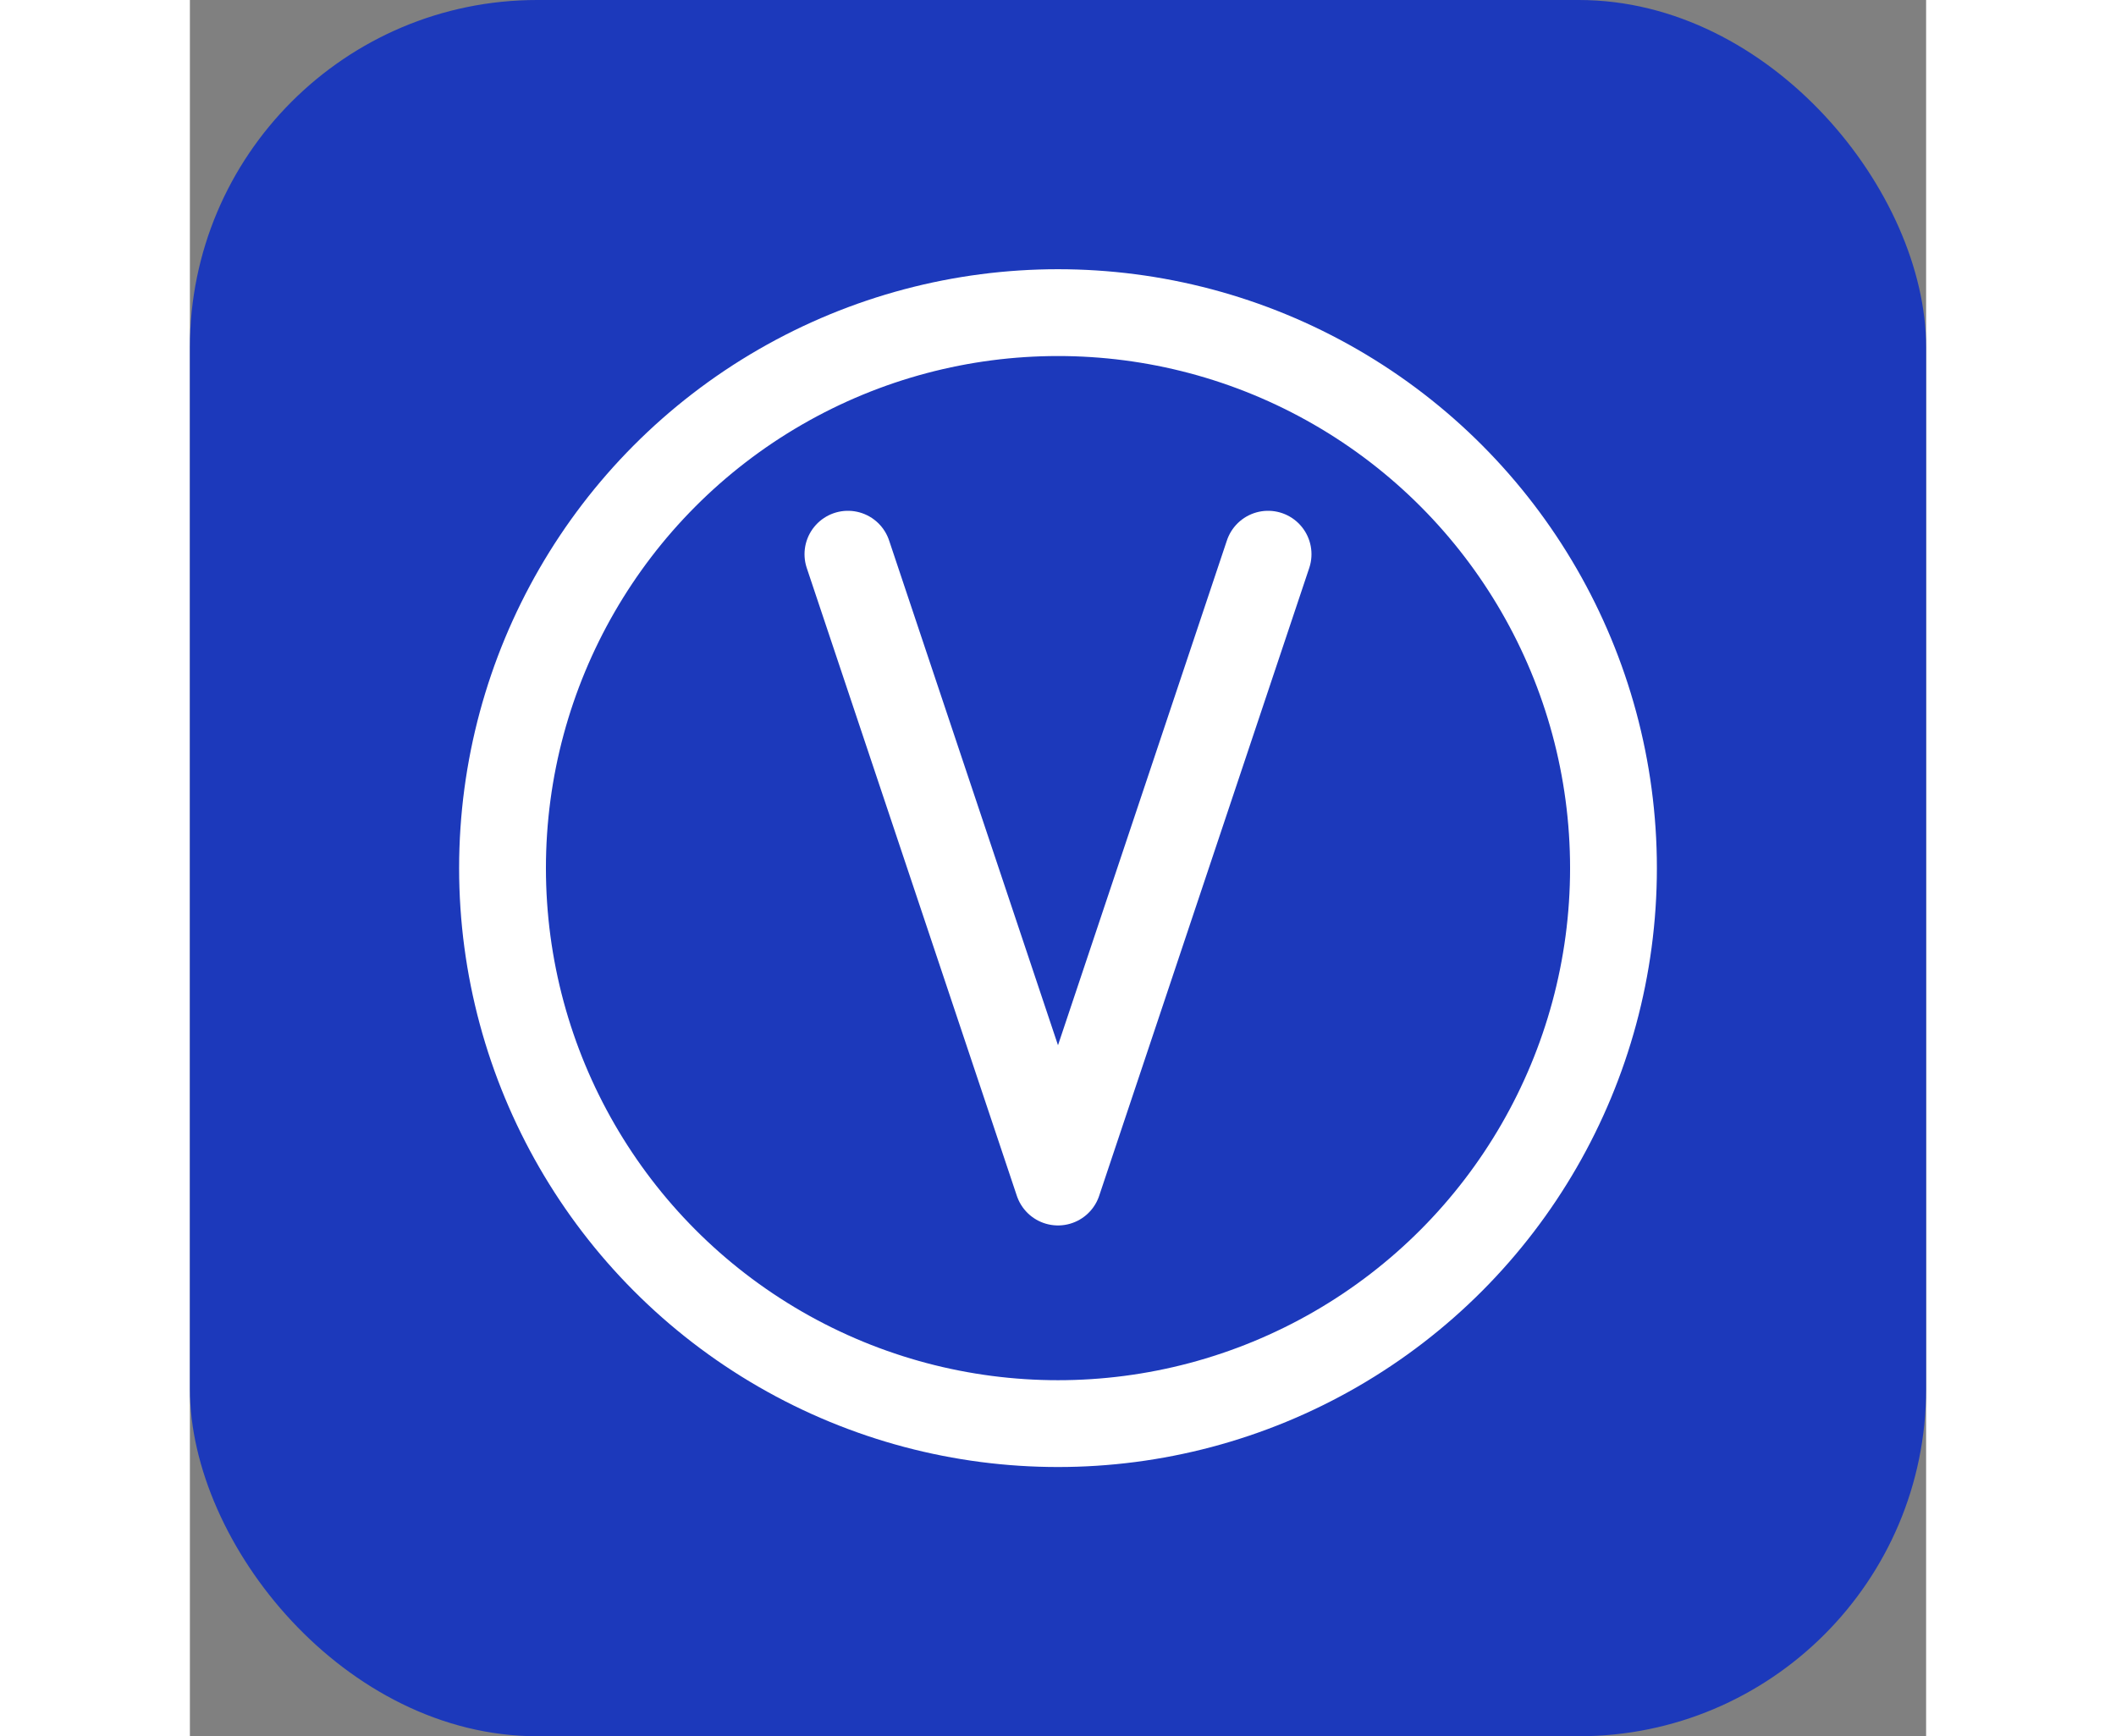 <svg width="39px" height="32px" viewBox="-9.6 -9.6 67.20 67.20" xmlns="http://www.w3.org/2000/svg" fill="#000000" stroke="#000000" stroke-width="3.36"><rect x="-9.6" y="-9.6" width="67.20" height="67.20" fill="#808080" stroke="none"/><g id="SVGRepo_bgCarrier" stroke-width="0"><rect x="-9.6" y="-9.6" width="67.20" height="67.20" rx="13.44" fill="#1c39bb" strokewidth="0"></rect></g><g id="SVGRepo_tracerCarrier" stroke-linecap="round" stroke-linejoin="round"></g><g id="SVGRepo_iconCarrier"> <defs> <style>.c{fill:none;stroke:#ffffff;stroke-linecap:round;stroke-linejoin:round;}</style> </defs> <g id="a"> <polyline class="c" points="32.131 11.85 24 36.15 15.869 11.85"></polyline> </g> <g id="b"> <circle class="c" cx="24" cy="24" r="21.5"></circle> </g> </g></svg>
